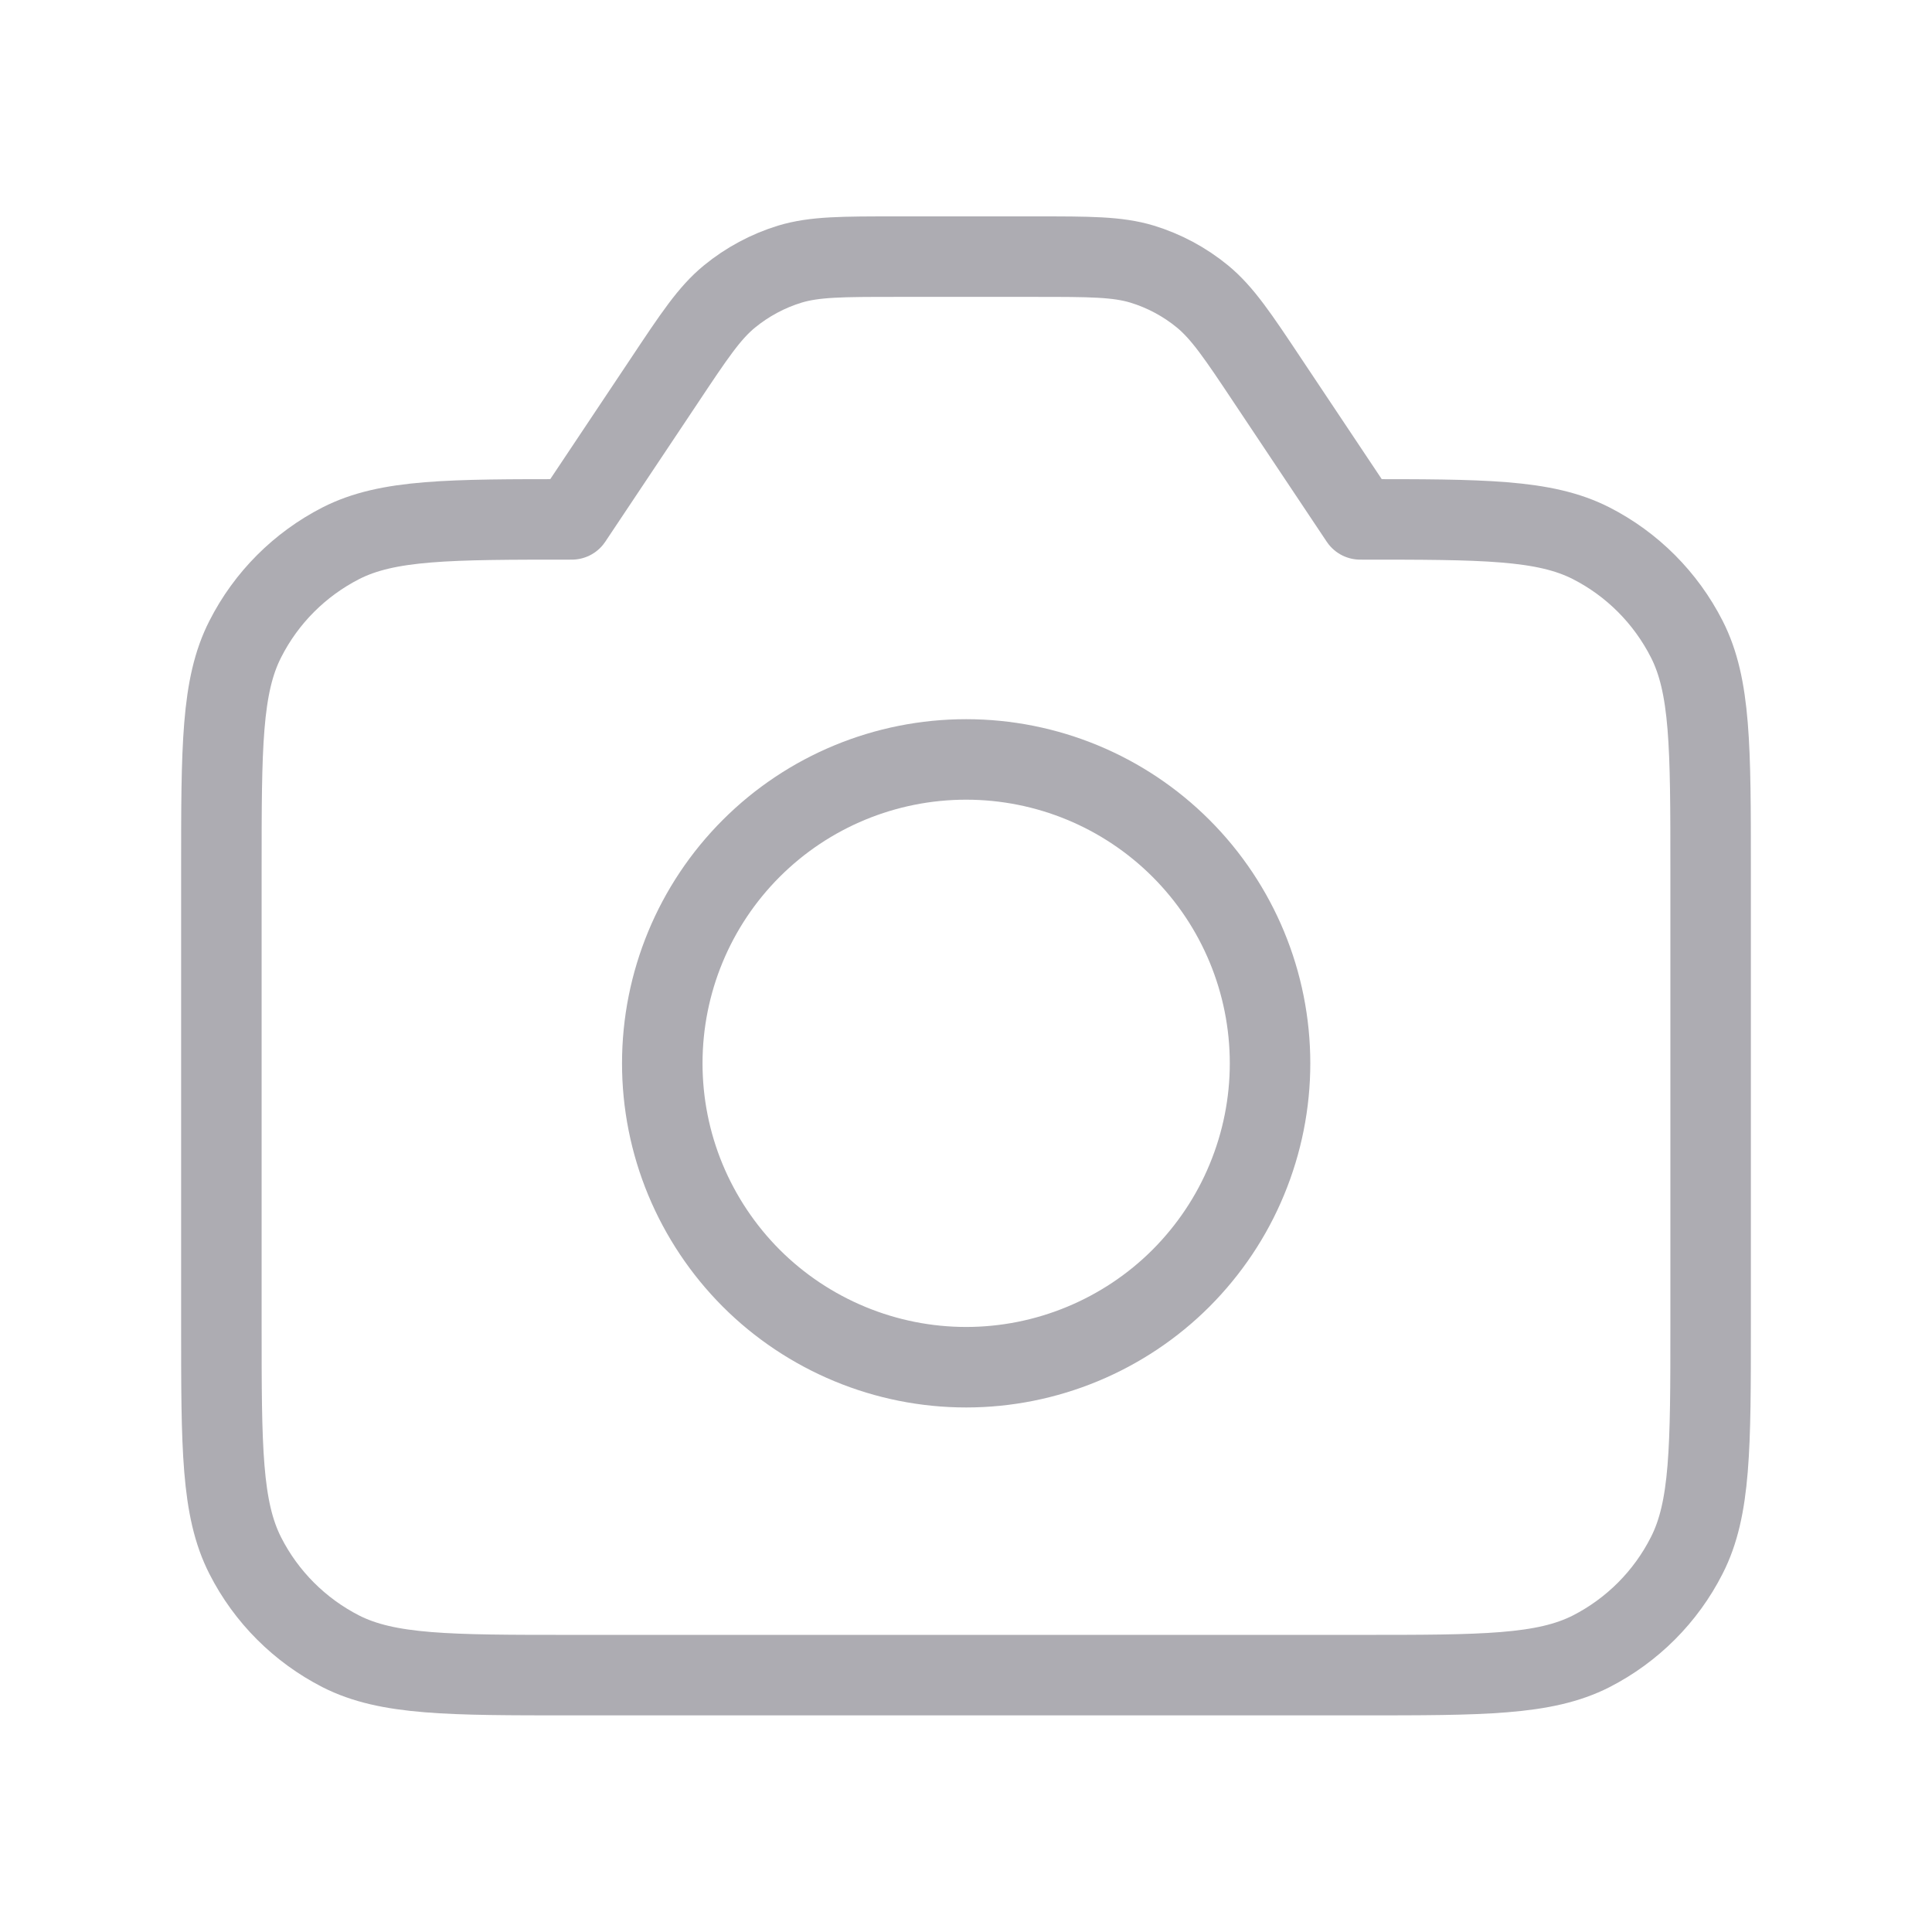 <svg width="24" height="24" viewBox="0 0 24 24" fill="none" xmlns="http://www.w3.org/2000/svg">
<path d="M12.857 3.188H11.143C10.462 3.188 10.121 3.188 9.812 3.281C9.538 3.365 9.283 3.502 9.062 3.683C8.812 3.888 8.624 4.171 8.246 4.739L7.103 6.452C5.579 6.452 4.817 6.452 4.235 6.748C3.723 7.01 3.307 7.426 3.047 7.939C2.75 8.52 2.75 9.281 2.75 10.806V16.456C2.75 17.98 2.75 18.742 3.047 19.325C3.307 19.837 3.724 20.253 4.235 20.514C4.817 20.809 5.579 20.809 7.103 20.809H16.897C18.421 20.809 19.183 20.809 19.765 20.514C20.277 20.252 20.693 19.836 20.953 19.323C21.25 18.742 21.25 17.98 21.25 16.456V10.806C21.25 9.281 21.25 8.52 20.953 7.938C20.692 7.426 20.277 7.009 19.765 6.748C19.183 6.452 18.421 6.452 16.897 6.452L15.754 4.739C15.376 4.171 15.187 3.889 14.938 3.683C14.716 3.501 14.462 3.365 14.188 3.281C13.879 3.188 13.538 3.188 12.857 3.188Z" stroke="#ADACB2" stroke-linecap="round" stroke-linejoin="round"/>
<path d="M15.777 13.209C15.777 13.704 15.679 14.195 15.489 14.653C15.3 15.111 15.021 15.527 14.671 15.878C14.32 16.229 13.904 16.506 13.446 16.696C12.988 16.886 12.497 16.984 12.002 16.984C11.506 16.984 11.015 16.886 10.557 16.696C10.099 16.506 9.683 16.229 9.332 15.878C8.982 15.527 8.704 15.111 8.514 14.653C8.324 14.195 8.227 13.704 8.227 13.209C8.227 12.207 8.624 11.247 9.332 10.539C10.04 9.831 11 9.434 12.002 9.434C13.003 9.434 13.963 9.831 14.671 10.539C15.379 11.247 15.777 12.207 15.777 13.209Z" stroke="#ADACB2" stroke-linecap="round" stroke-linejoin="round"/>
</svg>
